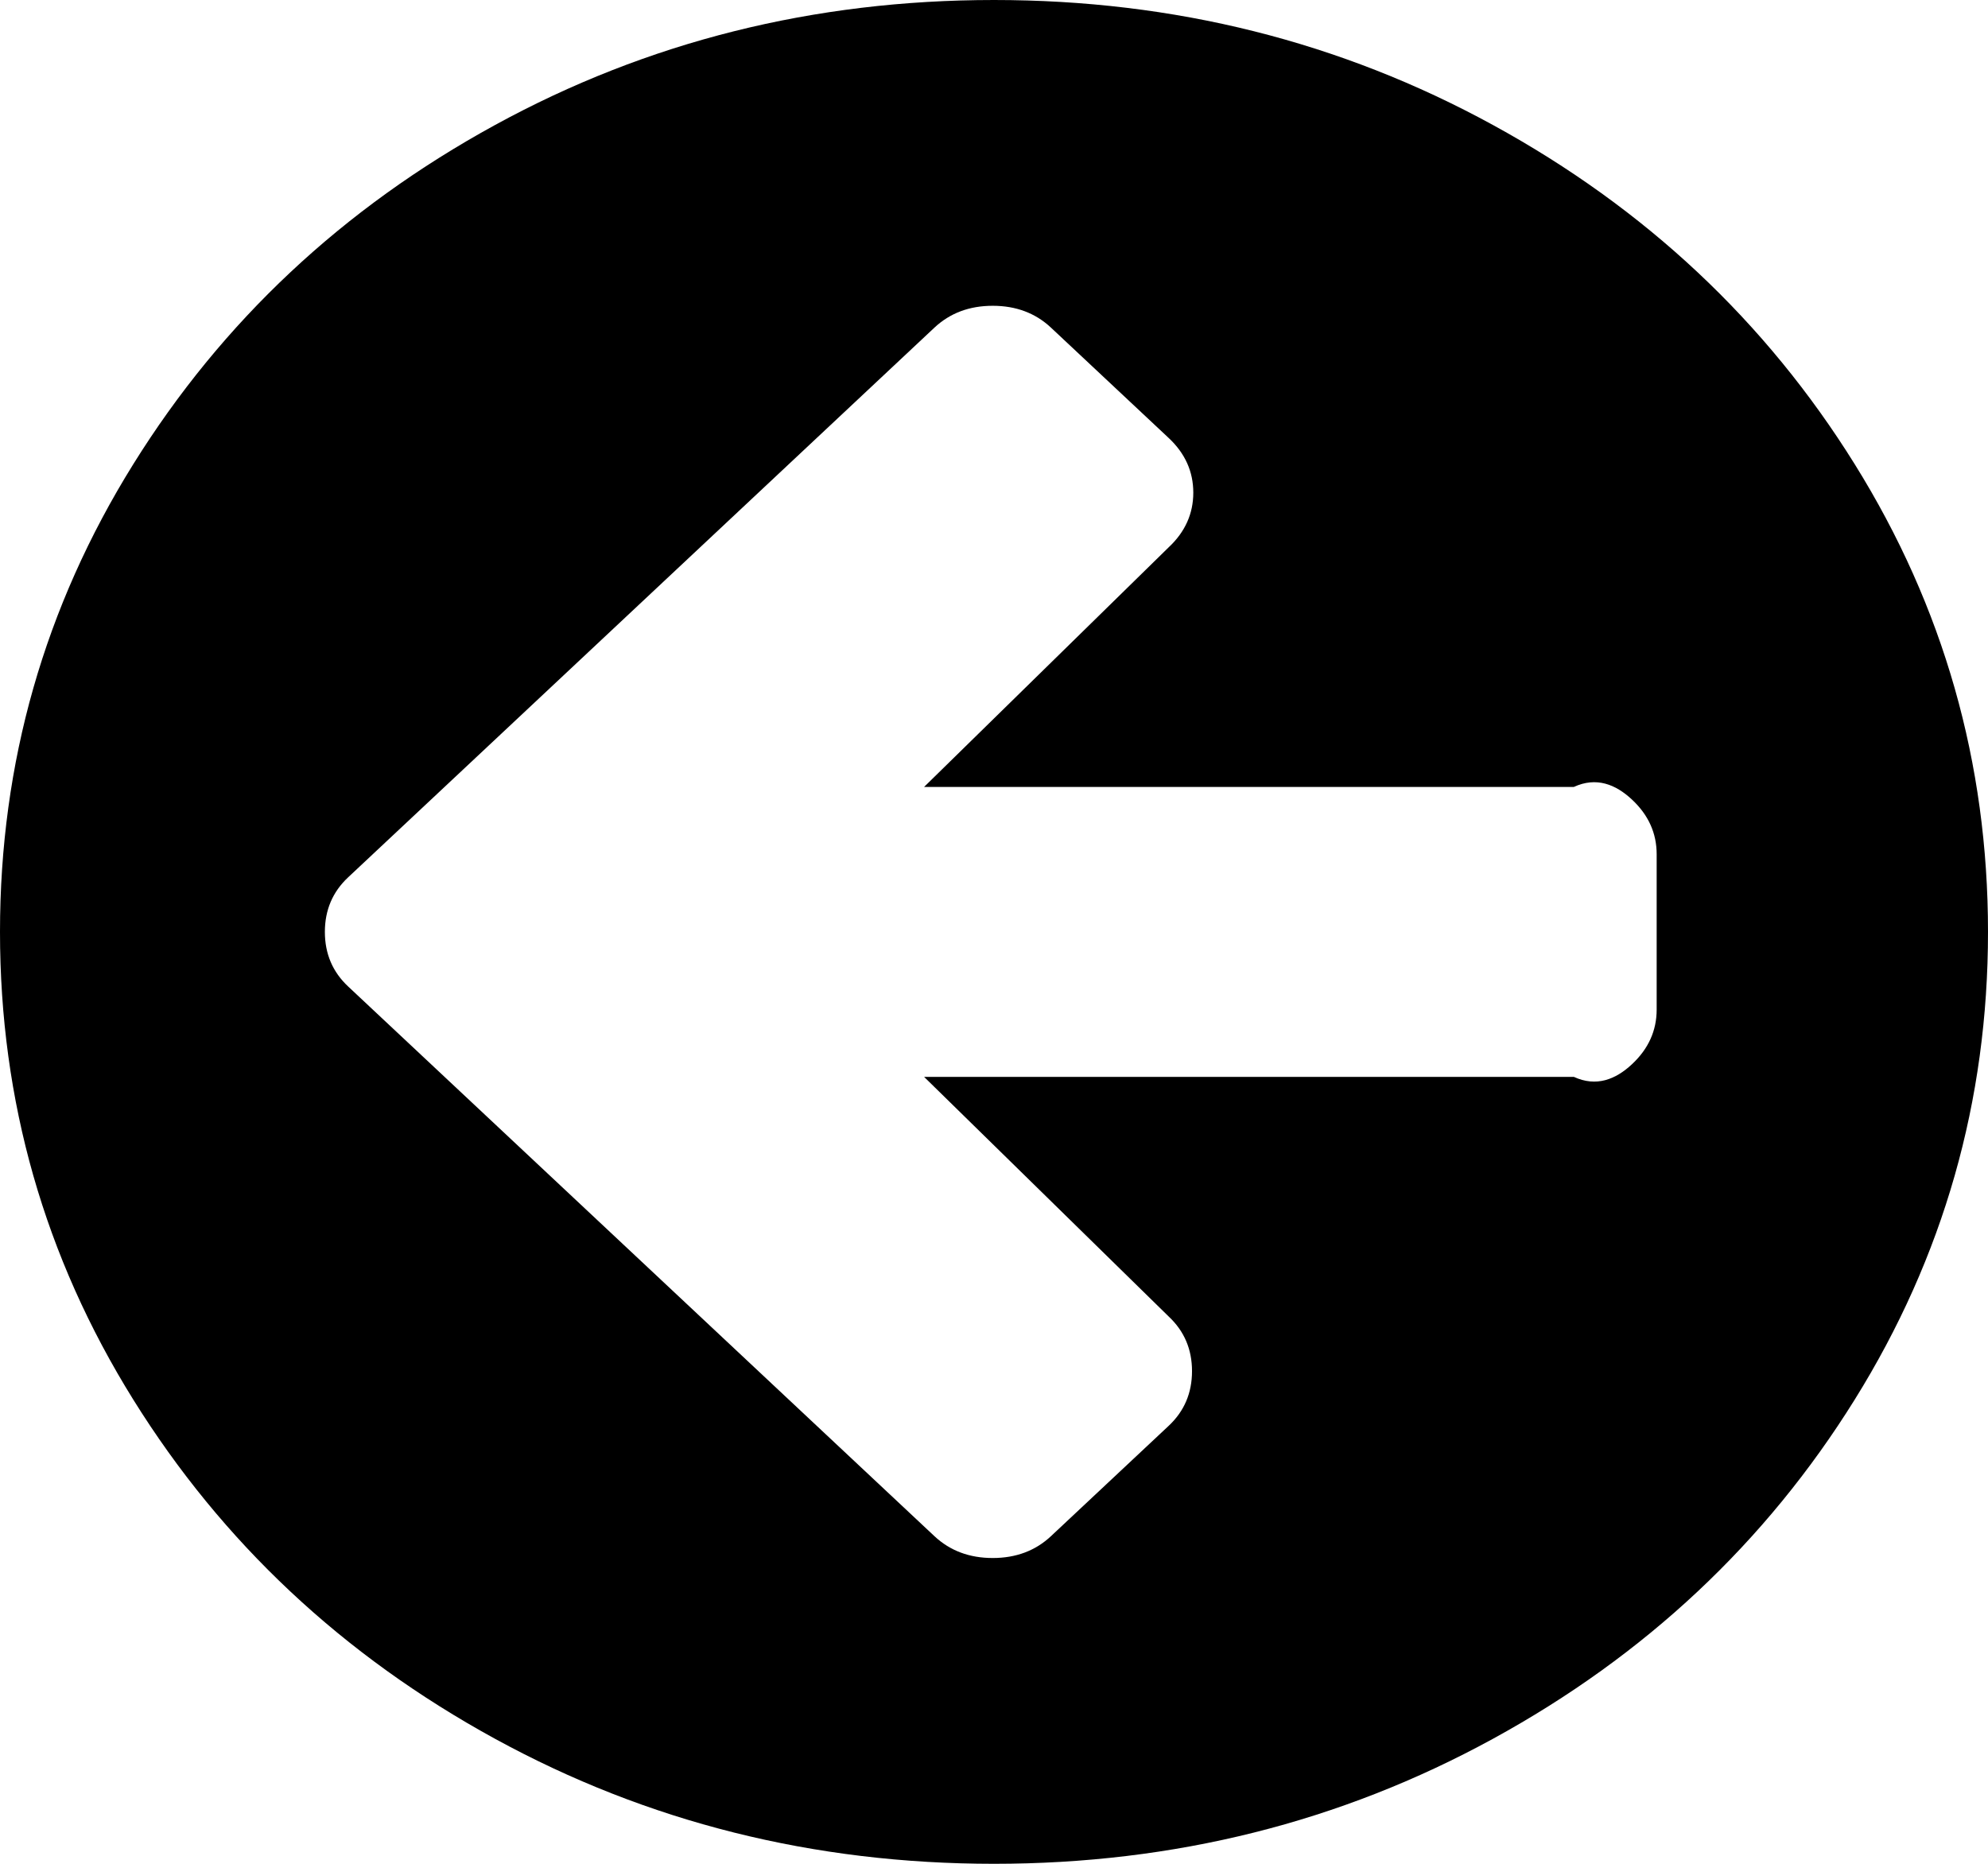 ﻿<?xml version="1.0" encoding="utf-8"?>
<svg version="1.1" xmlns:xlink="http://www.w3.org/1999/xlink" width="48px" height="45px" xmlns="http://www.w3.org/2000/svg">
  <g transform="matrix(1 0 0 1 -13 -10 )">
    <path d="M 39.406 25.693  C 39.802 25.322  40 24.883  40 24.375  L 40 20.625  C 40 20.117  39.802 19.678  39.406 19.307  C 39.01 18.936  38.542 18.75  38 19  L 22.312 19  L 28.219 13.213  C 28.615 12.842  28.812 12.402  28.812 11.895  C 28.812 11.387  28.615 10.947  28.219 10.576  L 25.375 7.91  C 25 7.559  24.531 7.383  23.969 7.383  C 23.406 7.383  22.938 7.559  22.562 7.91  L 11.25 18.516  L 8.406 21.182  C 8.031 21.533  7.844 21.973  7.844 22.5  C 7.844 23.027  8.031 23.467  8.406 23.818  L 11.25 26.484  L 22.562 37.09  C 22.938 37.441  23.406 37.617  23.969 37.617  C 24.531 37.617  25 37.441  25.375 37.09  L 28.219 34.424  C 28.594 34.072  28.781 33.633  28.781 33.105  C 28.781 32.578  28.594 32.139  28.219 31.787  L 22.312 26  L 38 26  C 38.542 26.25  39.01 26.064  39.406 25.693  Z M 44.781 11.206  C 46.927 14.653  48 18.418  48 22.5  C 48 26.582  46.927 30.347  44.781 33.794  C 42.635 37.241  39.724 39.971  36.047 41.982  C 32.37 43.994  28.354 45  24 45  C 19.646 45  15.63 43.994  11.953 41.982  C 8.276 39.971  5.365 37.241  3.219 33.794  C 1.073 30.347  0 26.582  0 22.5  C 0 18.418  1.073 14.653  3.219 11.206  C 5.365 7.759  8.276 5.029  11.953 3.018  C 15.63 1.006  19.646 0  24 0  C 28.354 0  32.37 1.006  36.047 3.018  C 39.724 5.029  42.635 7.759  44.781 11.206  Z " fill-rule="nonzero" fill="#000000" stroke="none" transform="matrix(1 0 0 1 13 10 )" />
  </g>
</svg>